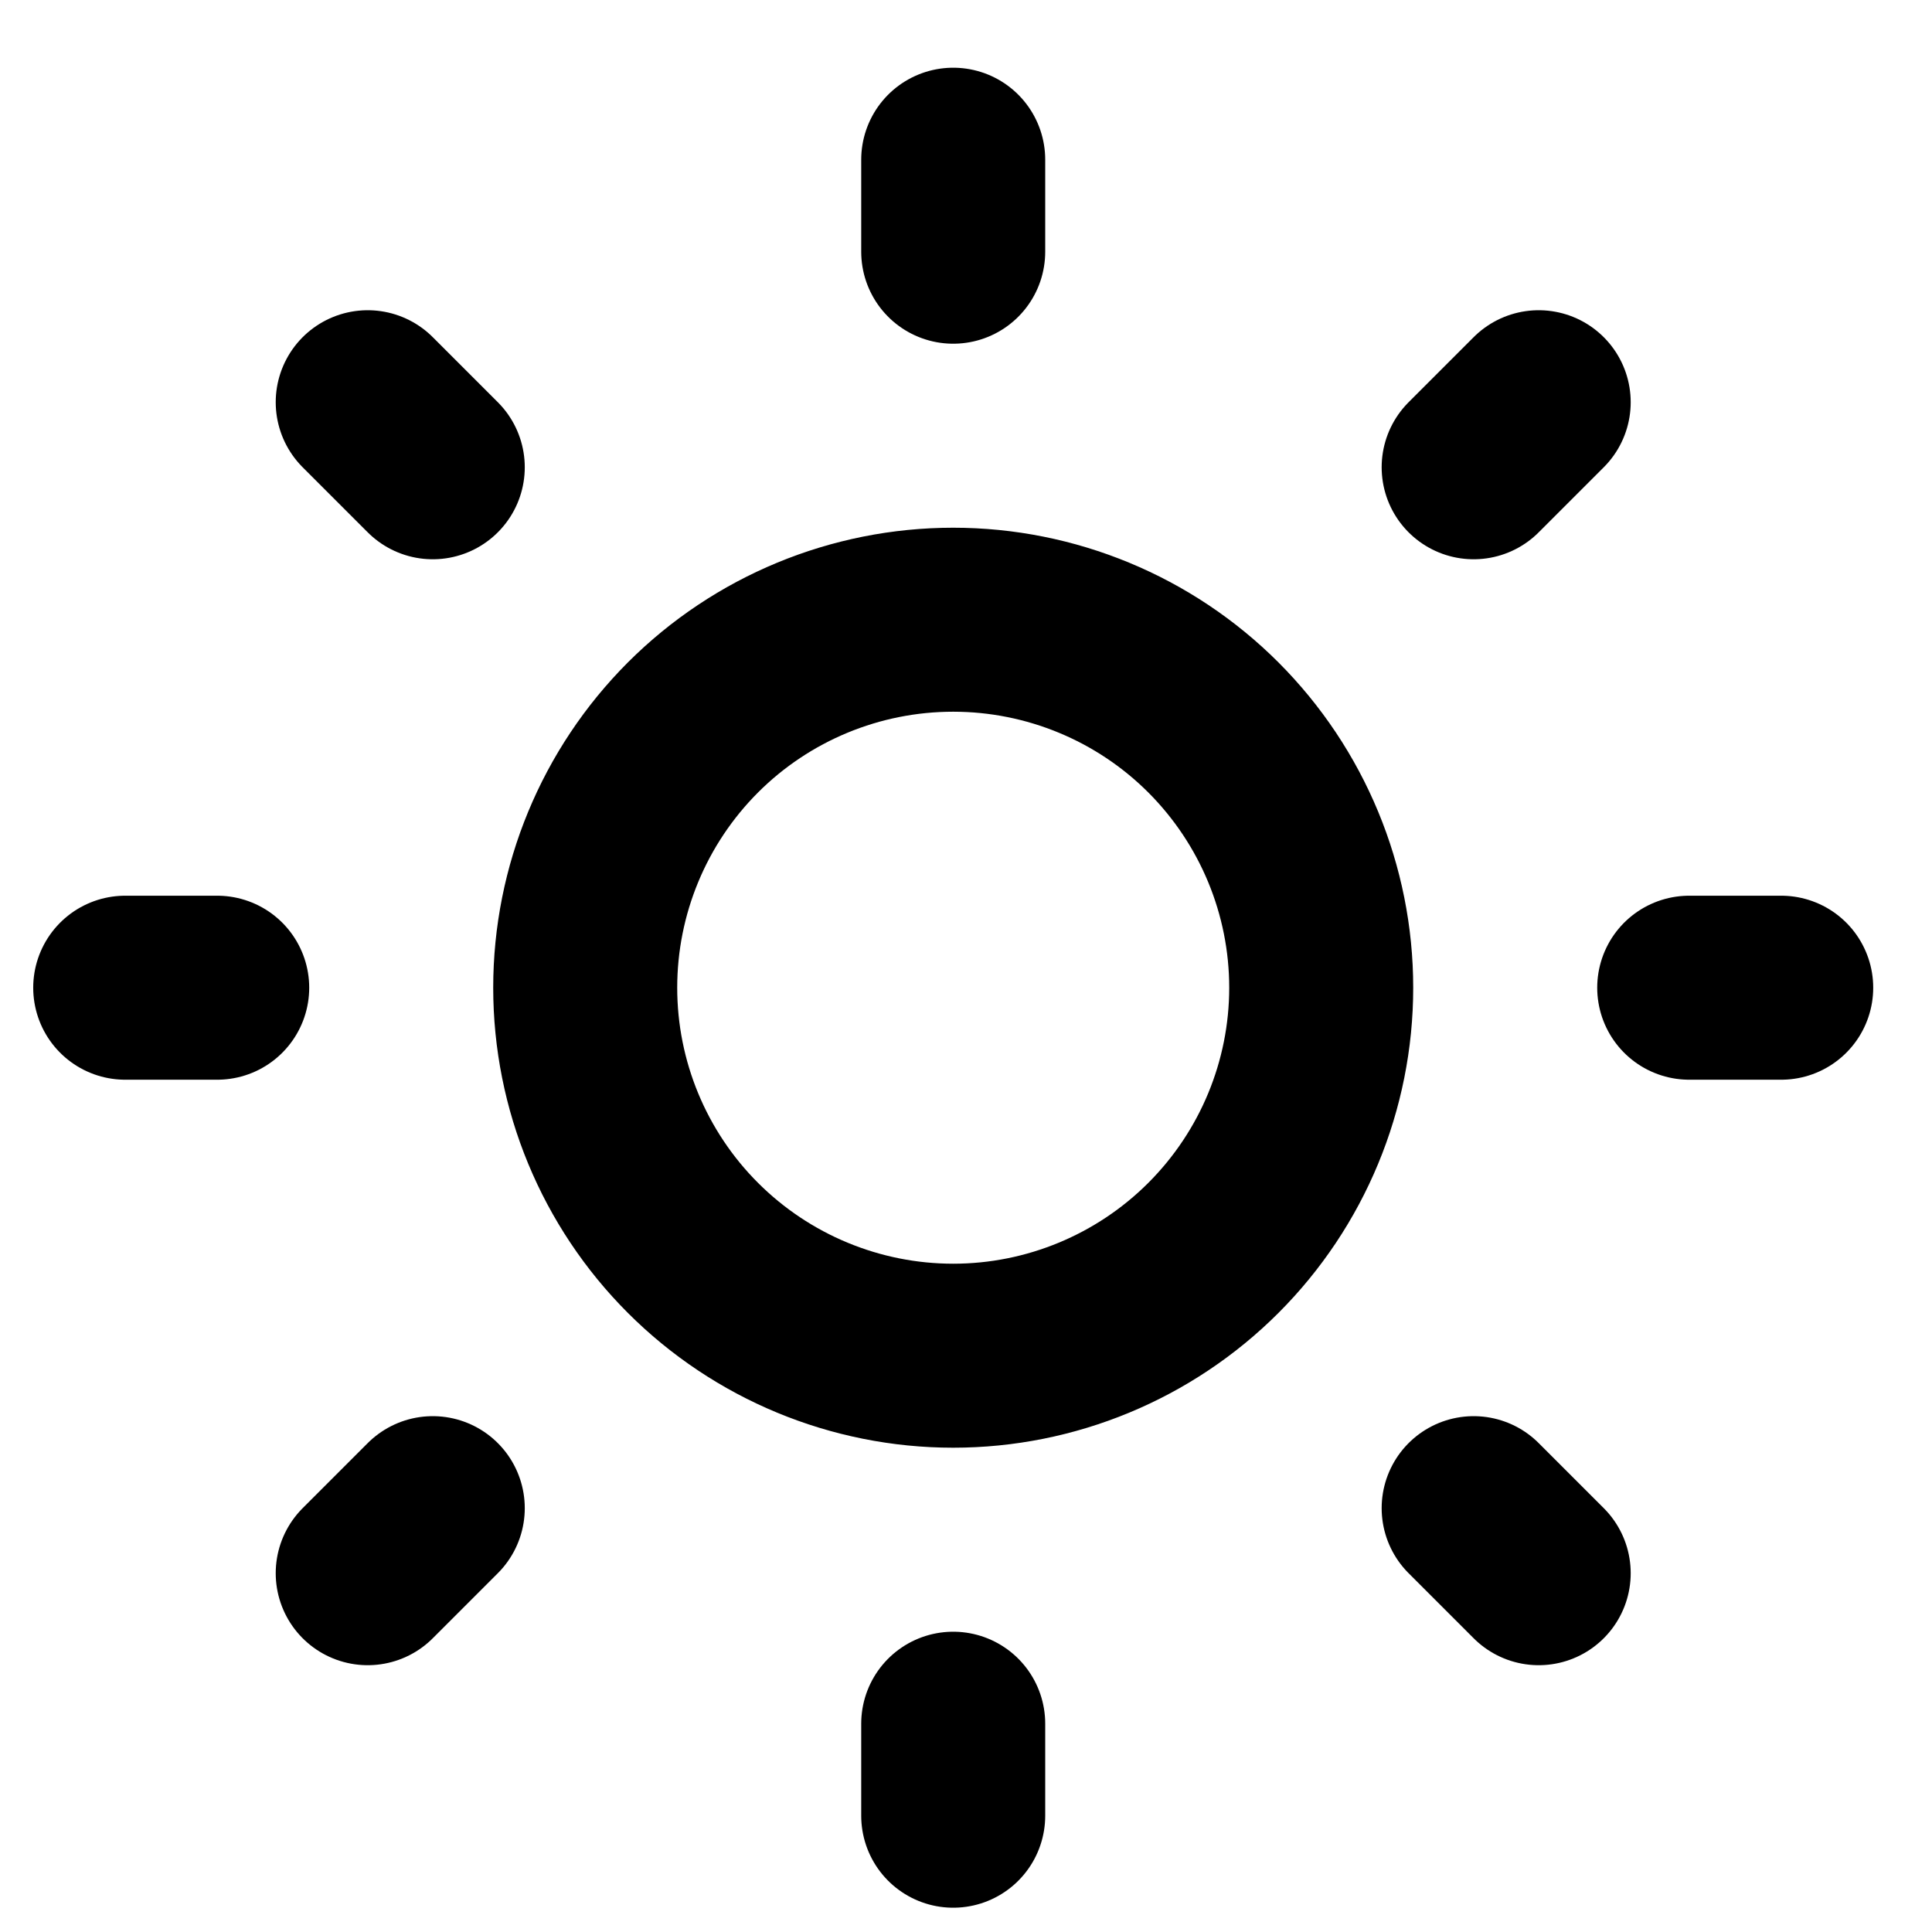 <svg xmlns="http://www.w3.org/2000/svg" width="21" height="21" fill="none" viewBox="0 0 21 21"><path stroke="#000" stroke-linecap="round" stroke-linejoin="round" stroke-width="2" d="M10.361 1.736V2.736M10.361 18.736V19.736M19.361 10.736H18.361M2.361 10.736H1.361M16.725 17.1L16.018 16.393M4.704 5.079L3.997 4.372M16.725 4.372L16.018 5.079M4.704 16.393L3.997 17.1M14.361 10.736C14.361 11.797 13.939 12.814 13.189 13.564C12.439 14.314 11.421 14.736 10.361 14.736C9.3 14.736 8.282 14.314 7.532 13.564C6.782 12.814 6.361 11.797 6.361 10.736C6.361 9.675 6.782 8.658 7.532 7.907C8.282 7.157 9.3 6.736 10.361 6.736C11.421 6.736 12.439 7.157 13.189 7.907C13.939 8.658 14.361 9.675 14.361 10.736Z"/></svg>